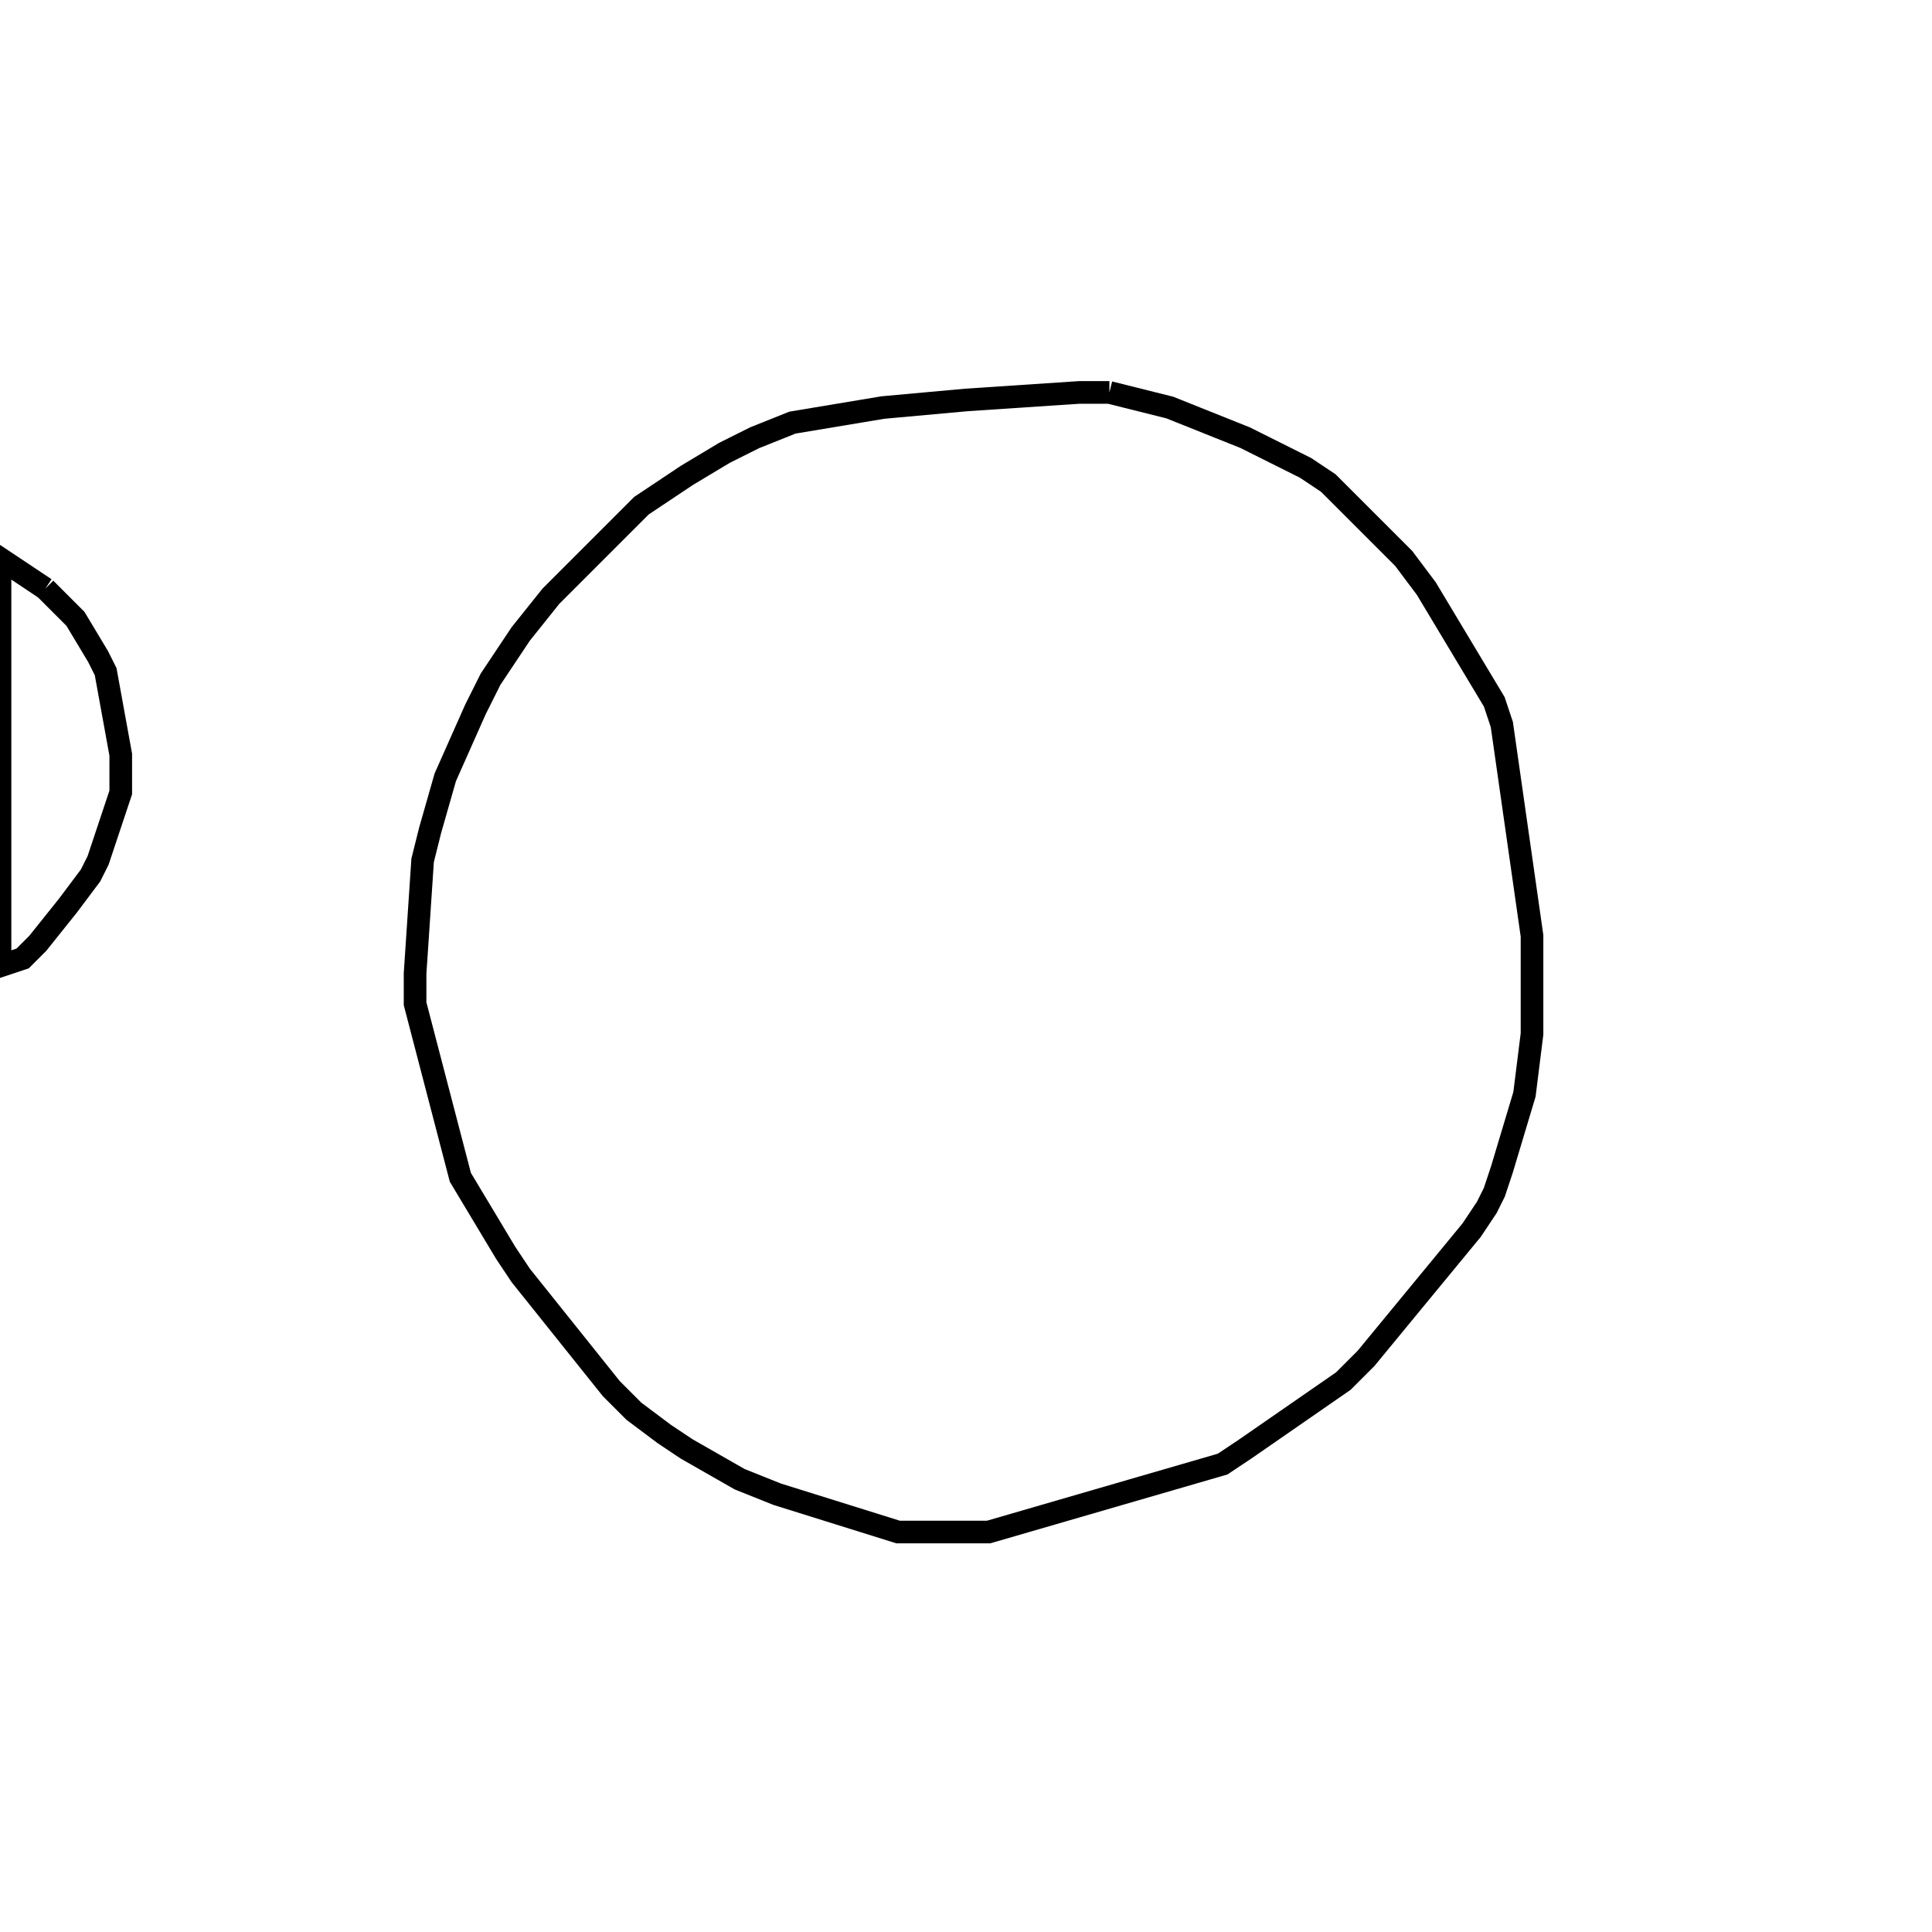<svg width="256" height="256" xmlns="http://www.w3.org/2000/svg" fill-opacity="0" stroke="black" stroke-width="3" ><path d="M147 52 155 54 165 58 173 62 176 64 186 74 189 78 198 93 199 96 203 124 203 137 202 145 199 155 198 158 197 160 195 163 181 180 178 183 165 192 162 194 131 203 119 203 103 198 98 196 91 192 88 190 84 187 81 184 69 169 67 166 61 156 55 133 55 129 56 114 57 110 59 103 63 94 65 90 69 84 73 79 85 67 91 63 96 60 100 58 105 56 117 54 128 53 143 52 147 52 "/><path d="M6 78 10 82 13 87 14 89 16 100 16 105 13 114 12 116 9 120 5 125 3 127 0 128 0 74 6 78 "/></svg>